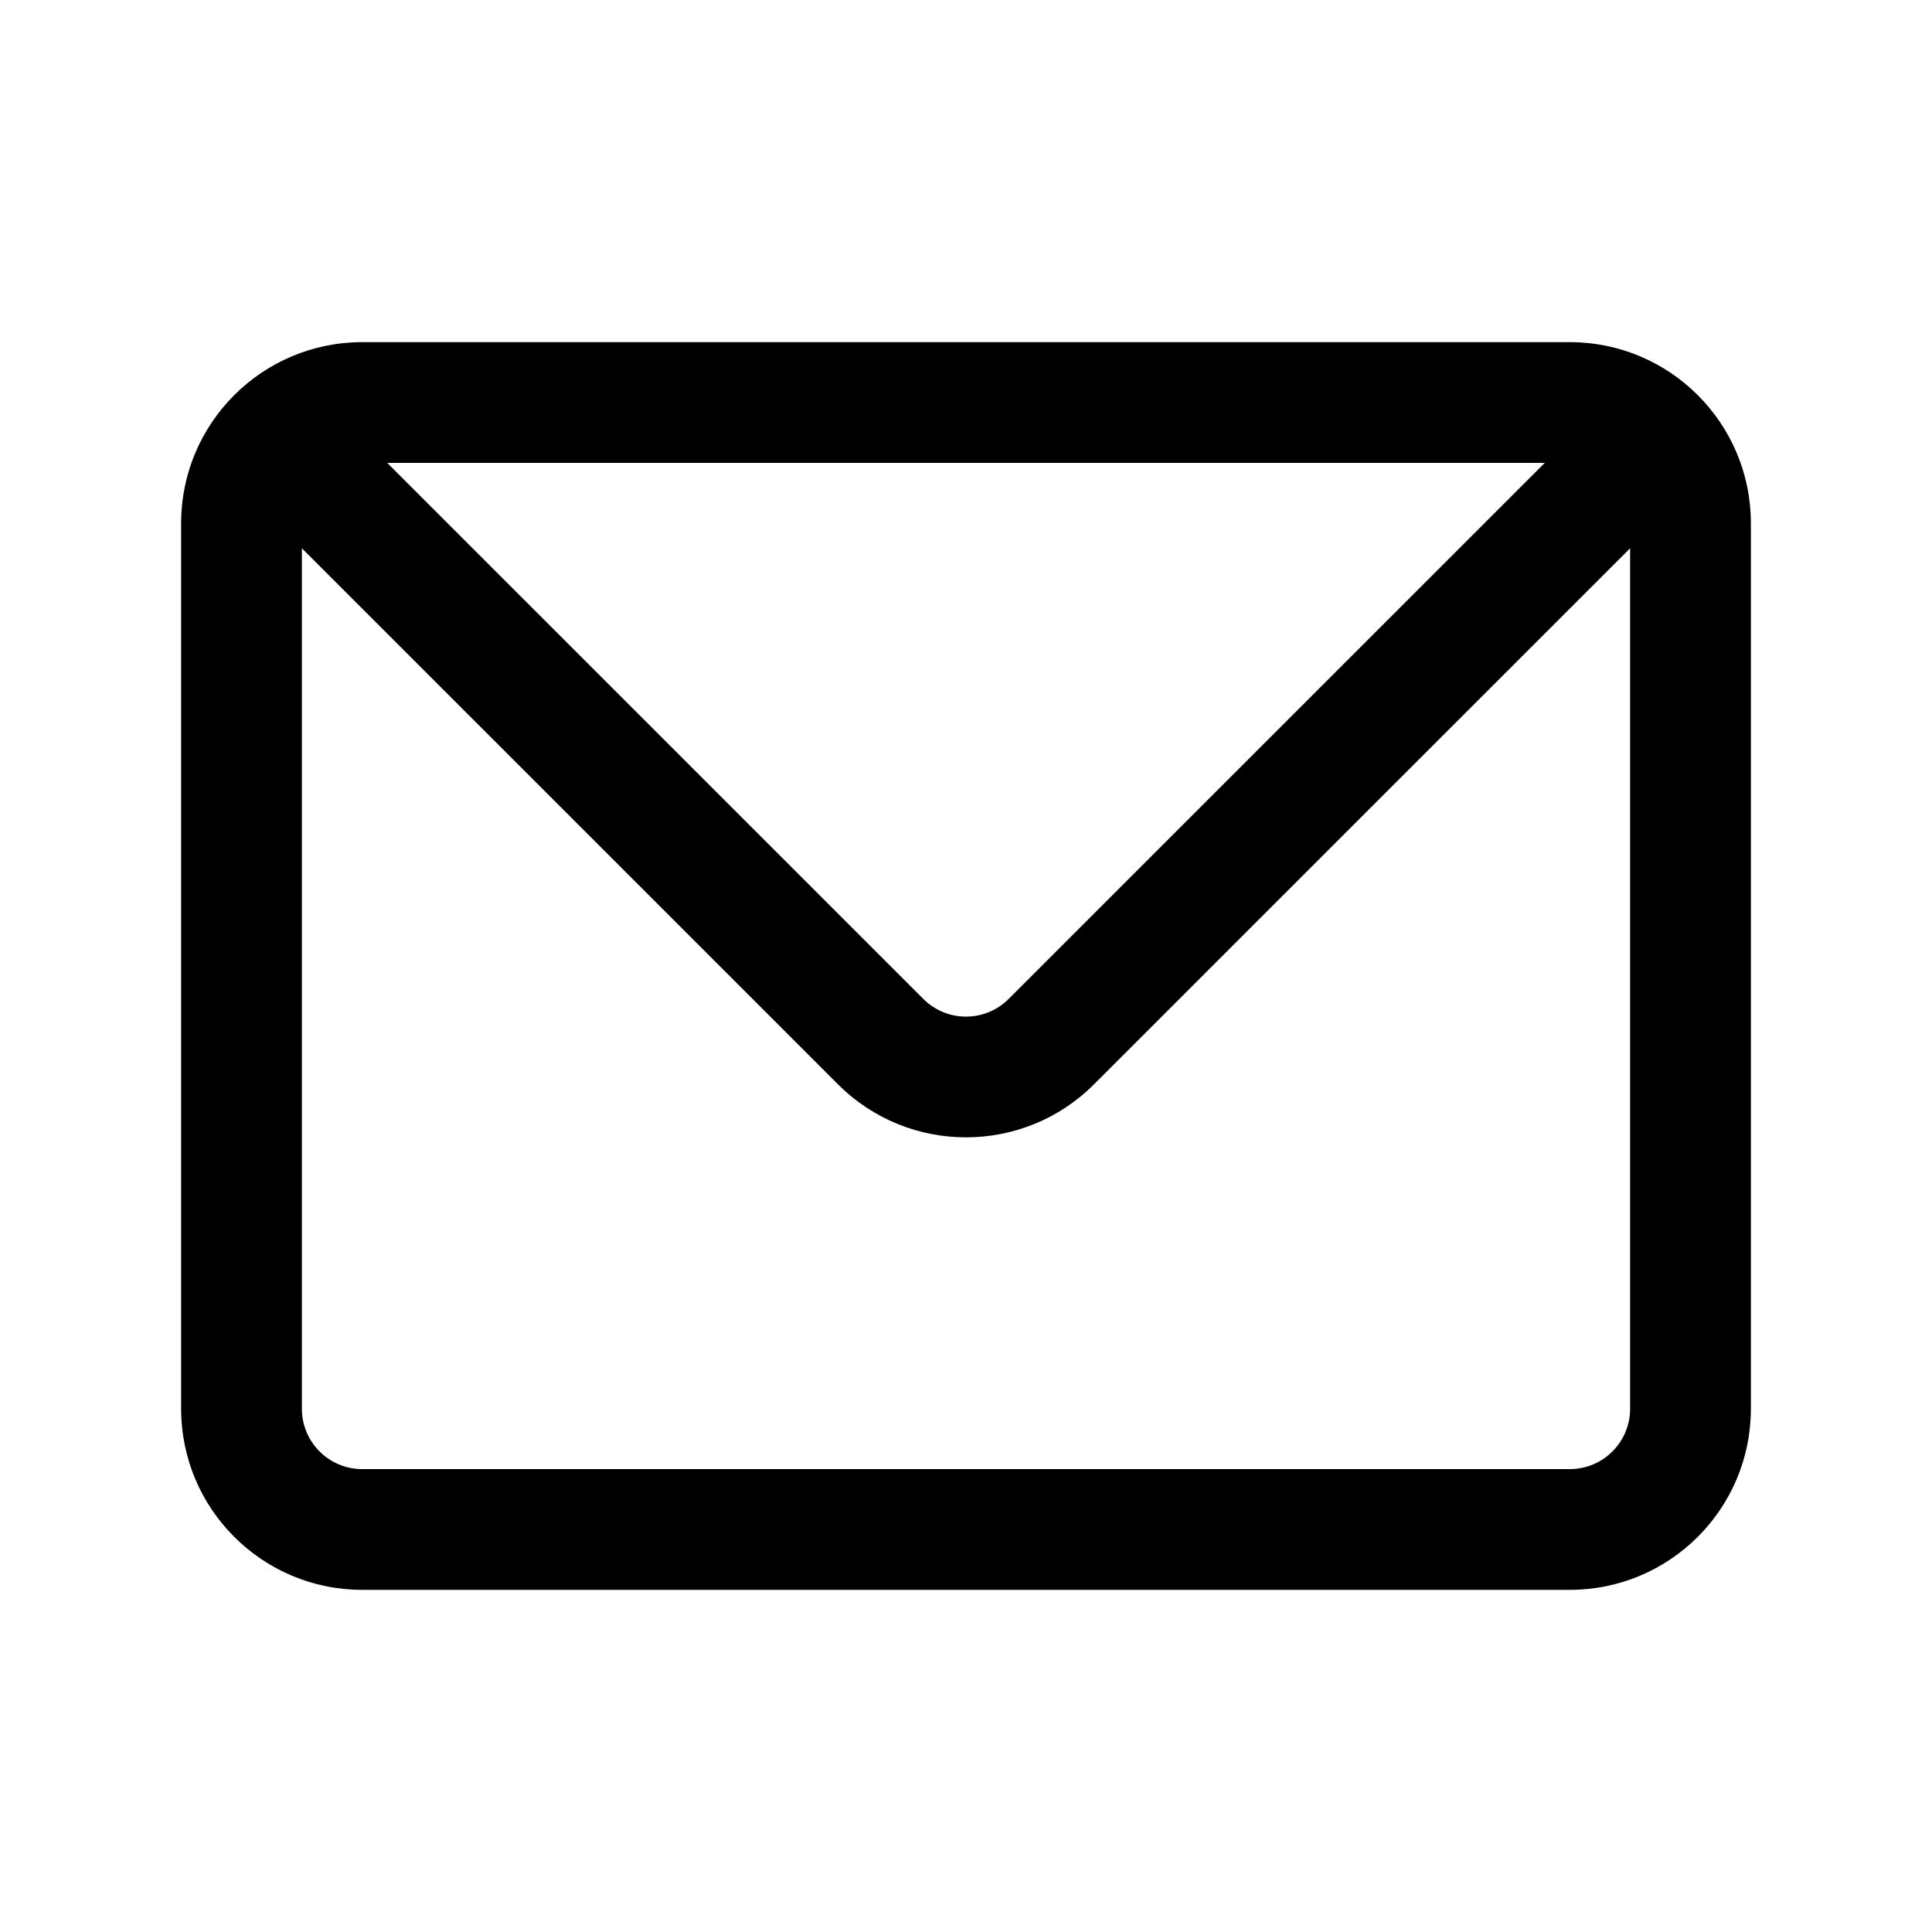 <svg width="32" height="32" viewBox="0 0 32 32" fill="none" xmlns="http://www.w3.org/2000/svg">
<path fill-rule="evenodd" clip-rule="evenodd" d="M6 5.667C4.343 5.667 3 7.01 3 8.667V23.333C3 24.99 4.343 26.333 6 26.333H26C27.657 26.333 29 24.99 29 23.333V8.667C29 7.01 27.657 5.667 26 5.667H6ZM5 9.081V23.333C5 23.886 5.448 24.333 6 24.333H26C26.552 24.333 27 23.886 27 23.333V9.081L18.121 17.959C16.95 19.131 15.05 19.131 13.879 17.959L5 9.081ZM25.586 7.667H6.414L15.293 16.545C15.683 16.936 16.317 16.936 16.707 16.545L25.586 7.667Z" fill="black"/>
</svg>
